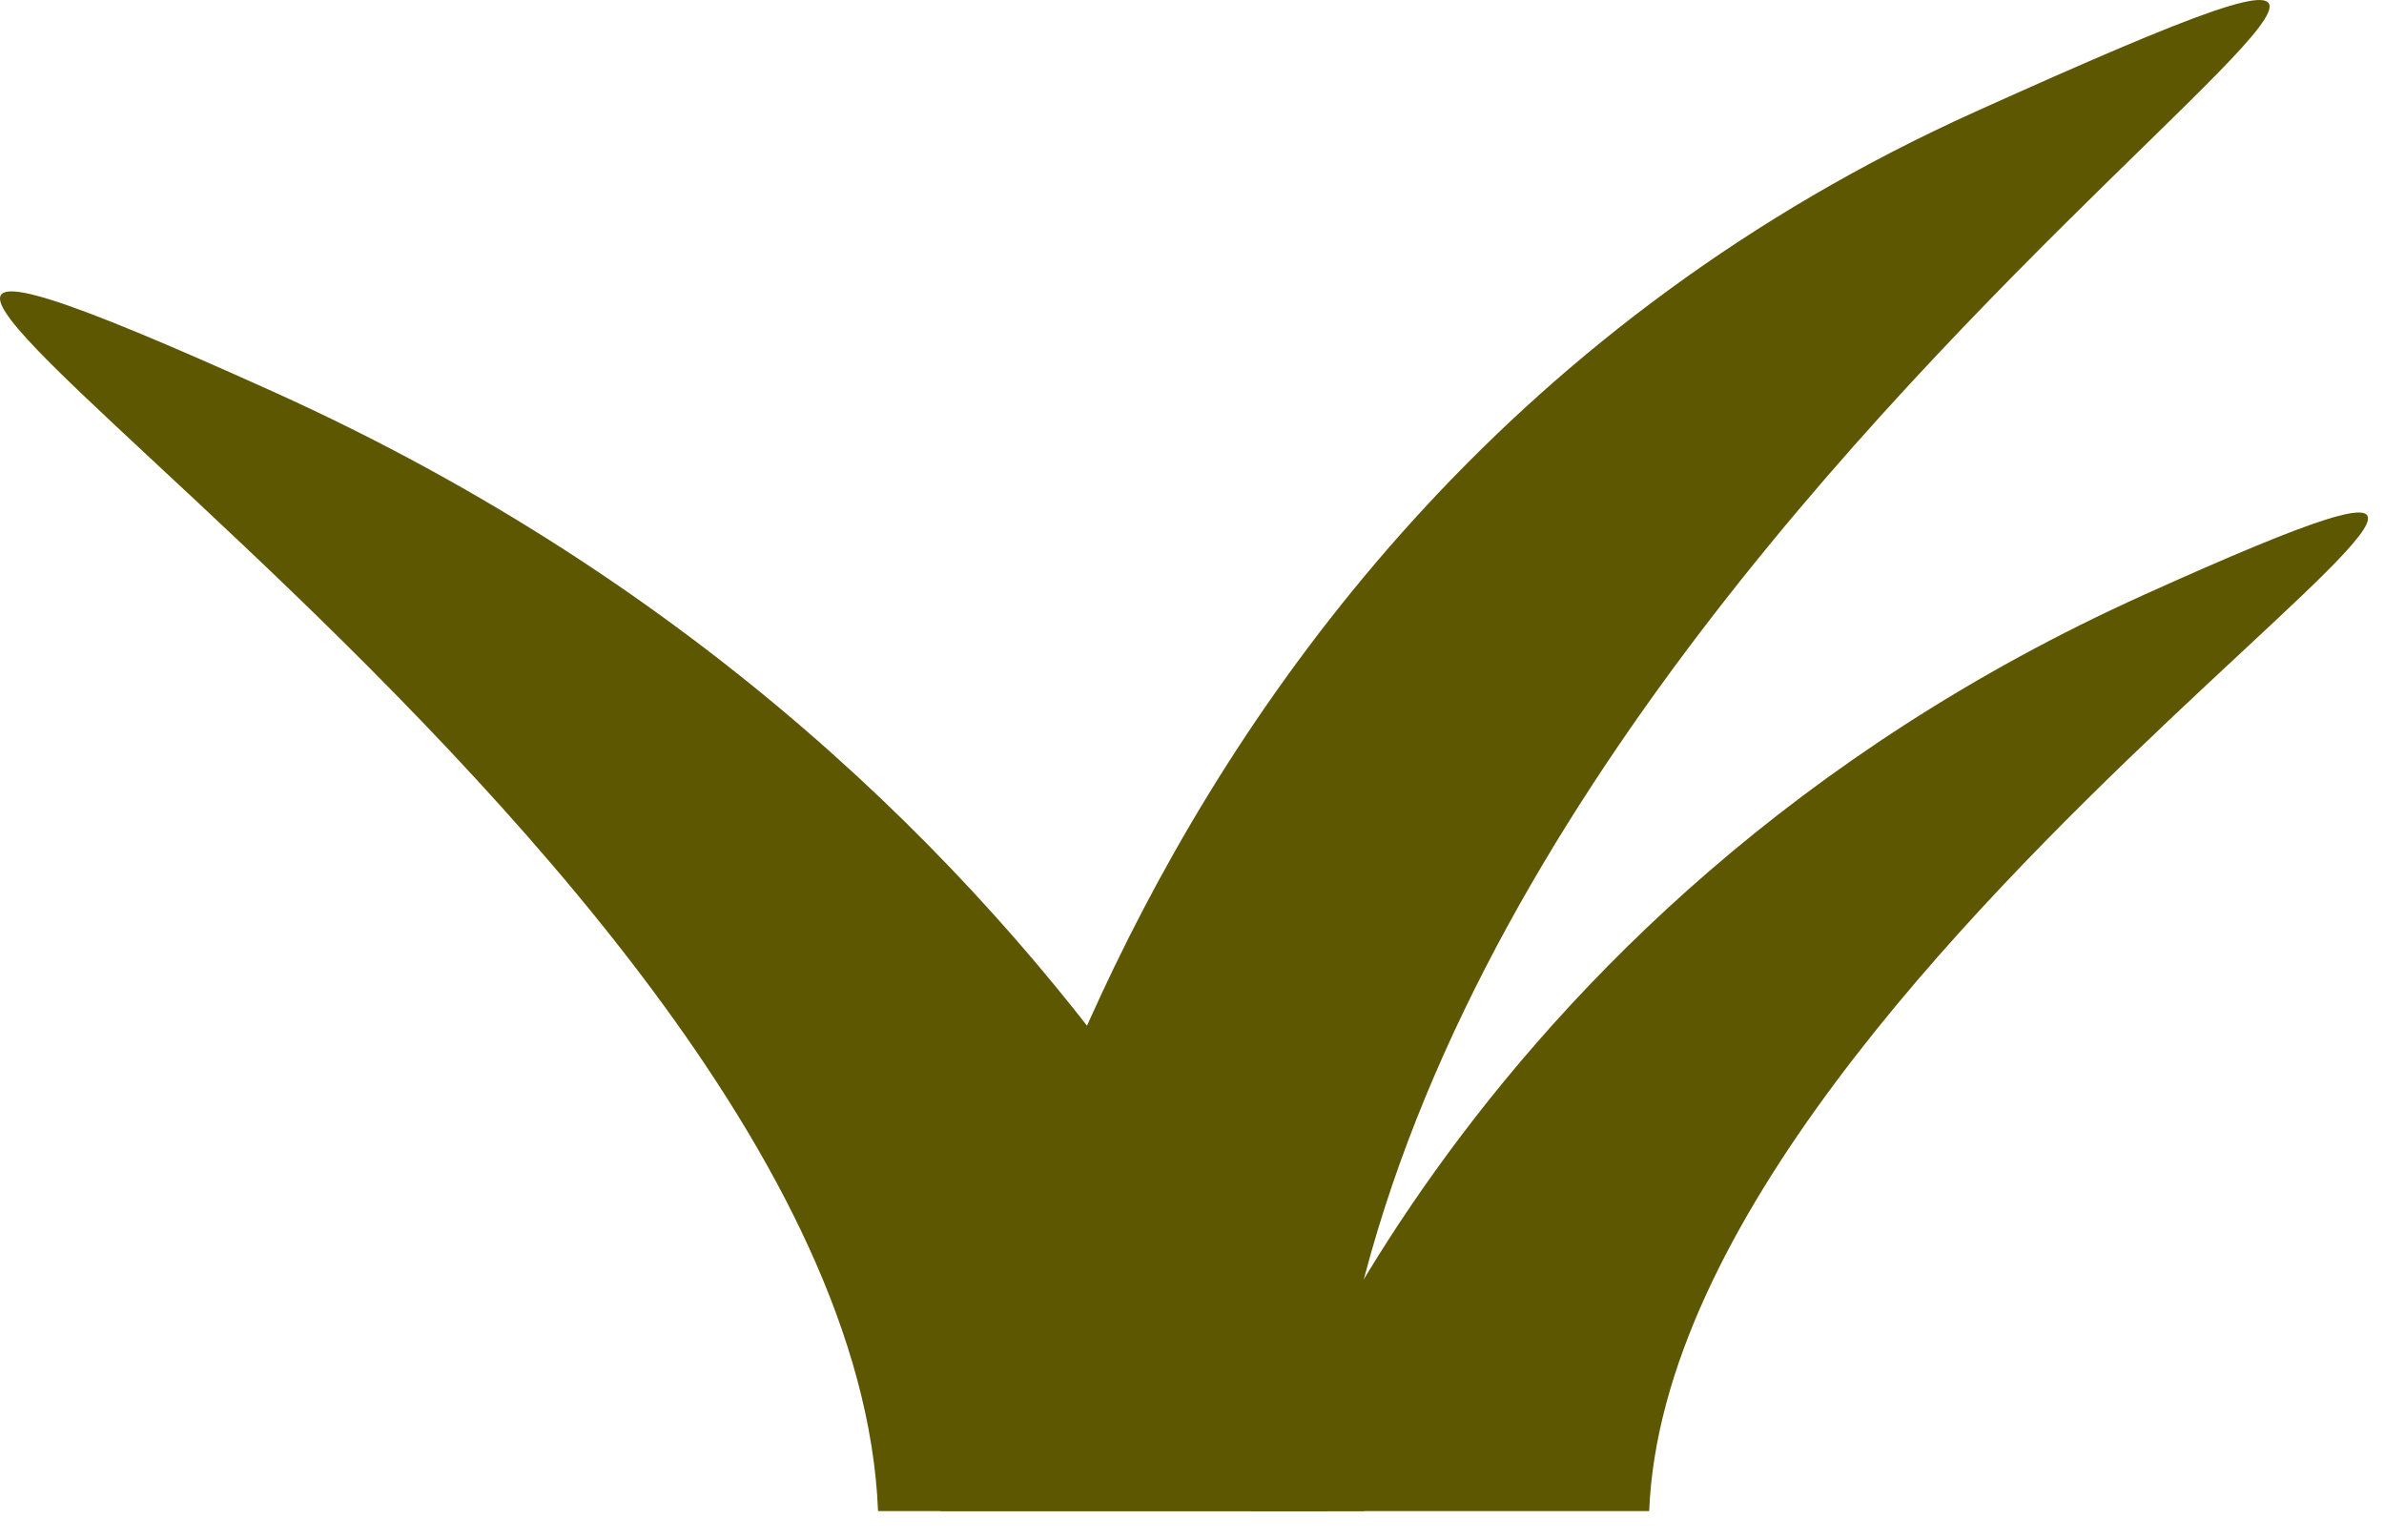 <?xml version="1.0" encoding="UTF-8" standalone="no"?>
<!DOCTYPE svg PUBLIC "-//W3C//DTD SVG 1.1//EN" "http://www.w3.org/Graphics/SVG/1.1/DTD/svg11.dtd">
<svg width="100%" height="100%" viewBox="0 0 48 31" version="1.1" xmlns="http://www.w3.org/2000/svg" xmlns:xlink="http://www.w3.org/1999/xlink" xml:space="preserve" xmlns:serif="http://www.serif.com/" style="fill-rule:evenodd;clip-rule:evenodd;stroke-linejoin:round;stroke-miterlimit:2;">
    <g transform="matrix(1,0,0,1,-285.108,-448.847)">
        <g transform="matrix(1,0,0,1,304.042,442.777)">
            <path d="M0,36.495C0,36.495 2.41,16.633 20.839,8.319C39.282,0 8.868,15.962 7.787,36.495L0,36.495Z" style="fill:rgb(92,87,0);fill-rule:nonzero;"/>
        </g>
        <g transform="matrix(1,0,0,1,310.298,454.442)">
            <path d="M0,24.83C0,24.83 3.87,12.745 17.991,6.375C32.123,0 8.48,13.358 8.015,24.83L0,24.83Z" style="fill:rgb(92,87,0);fill-rule:nonzero;"/>
        </g>
        <g transform="matrix(1,0,0,1,312.577,448.944)">
            <path d="M0,30.328C0,30.328 -4.727,15.567 -21.976,7.786C-39.236,0 -10.358,16.316 -9.79,30.328L0,30.328Z" style="fill:rgb(92,87,0);fill-rule:nonzero;"/>
        </g>
    </g>
</svg>
